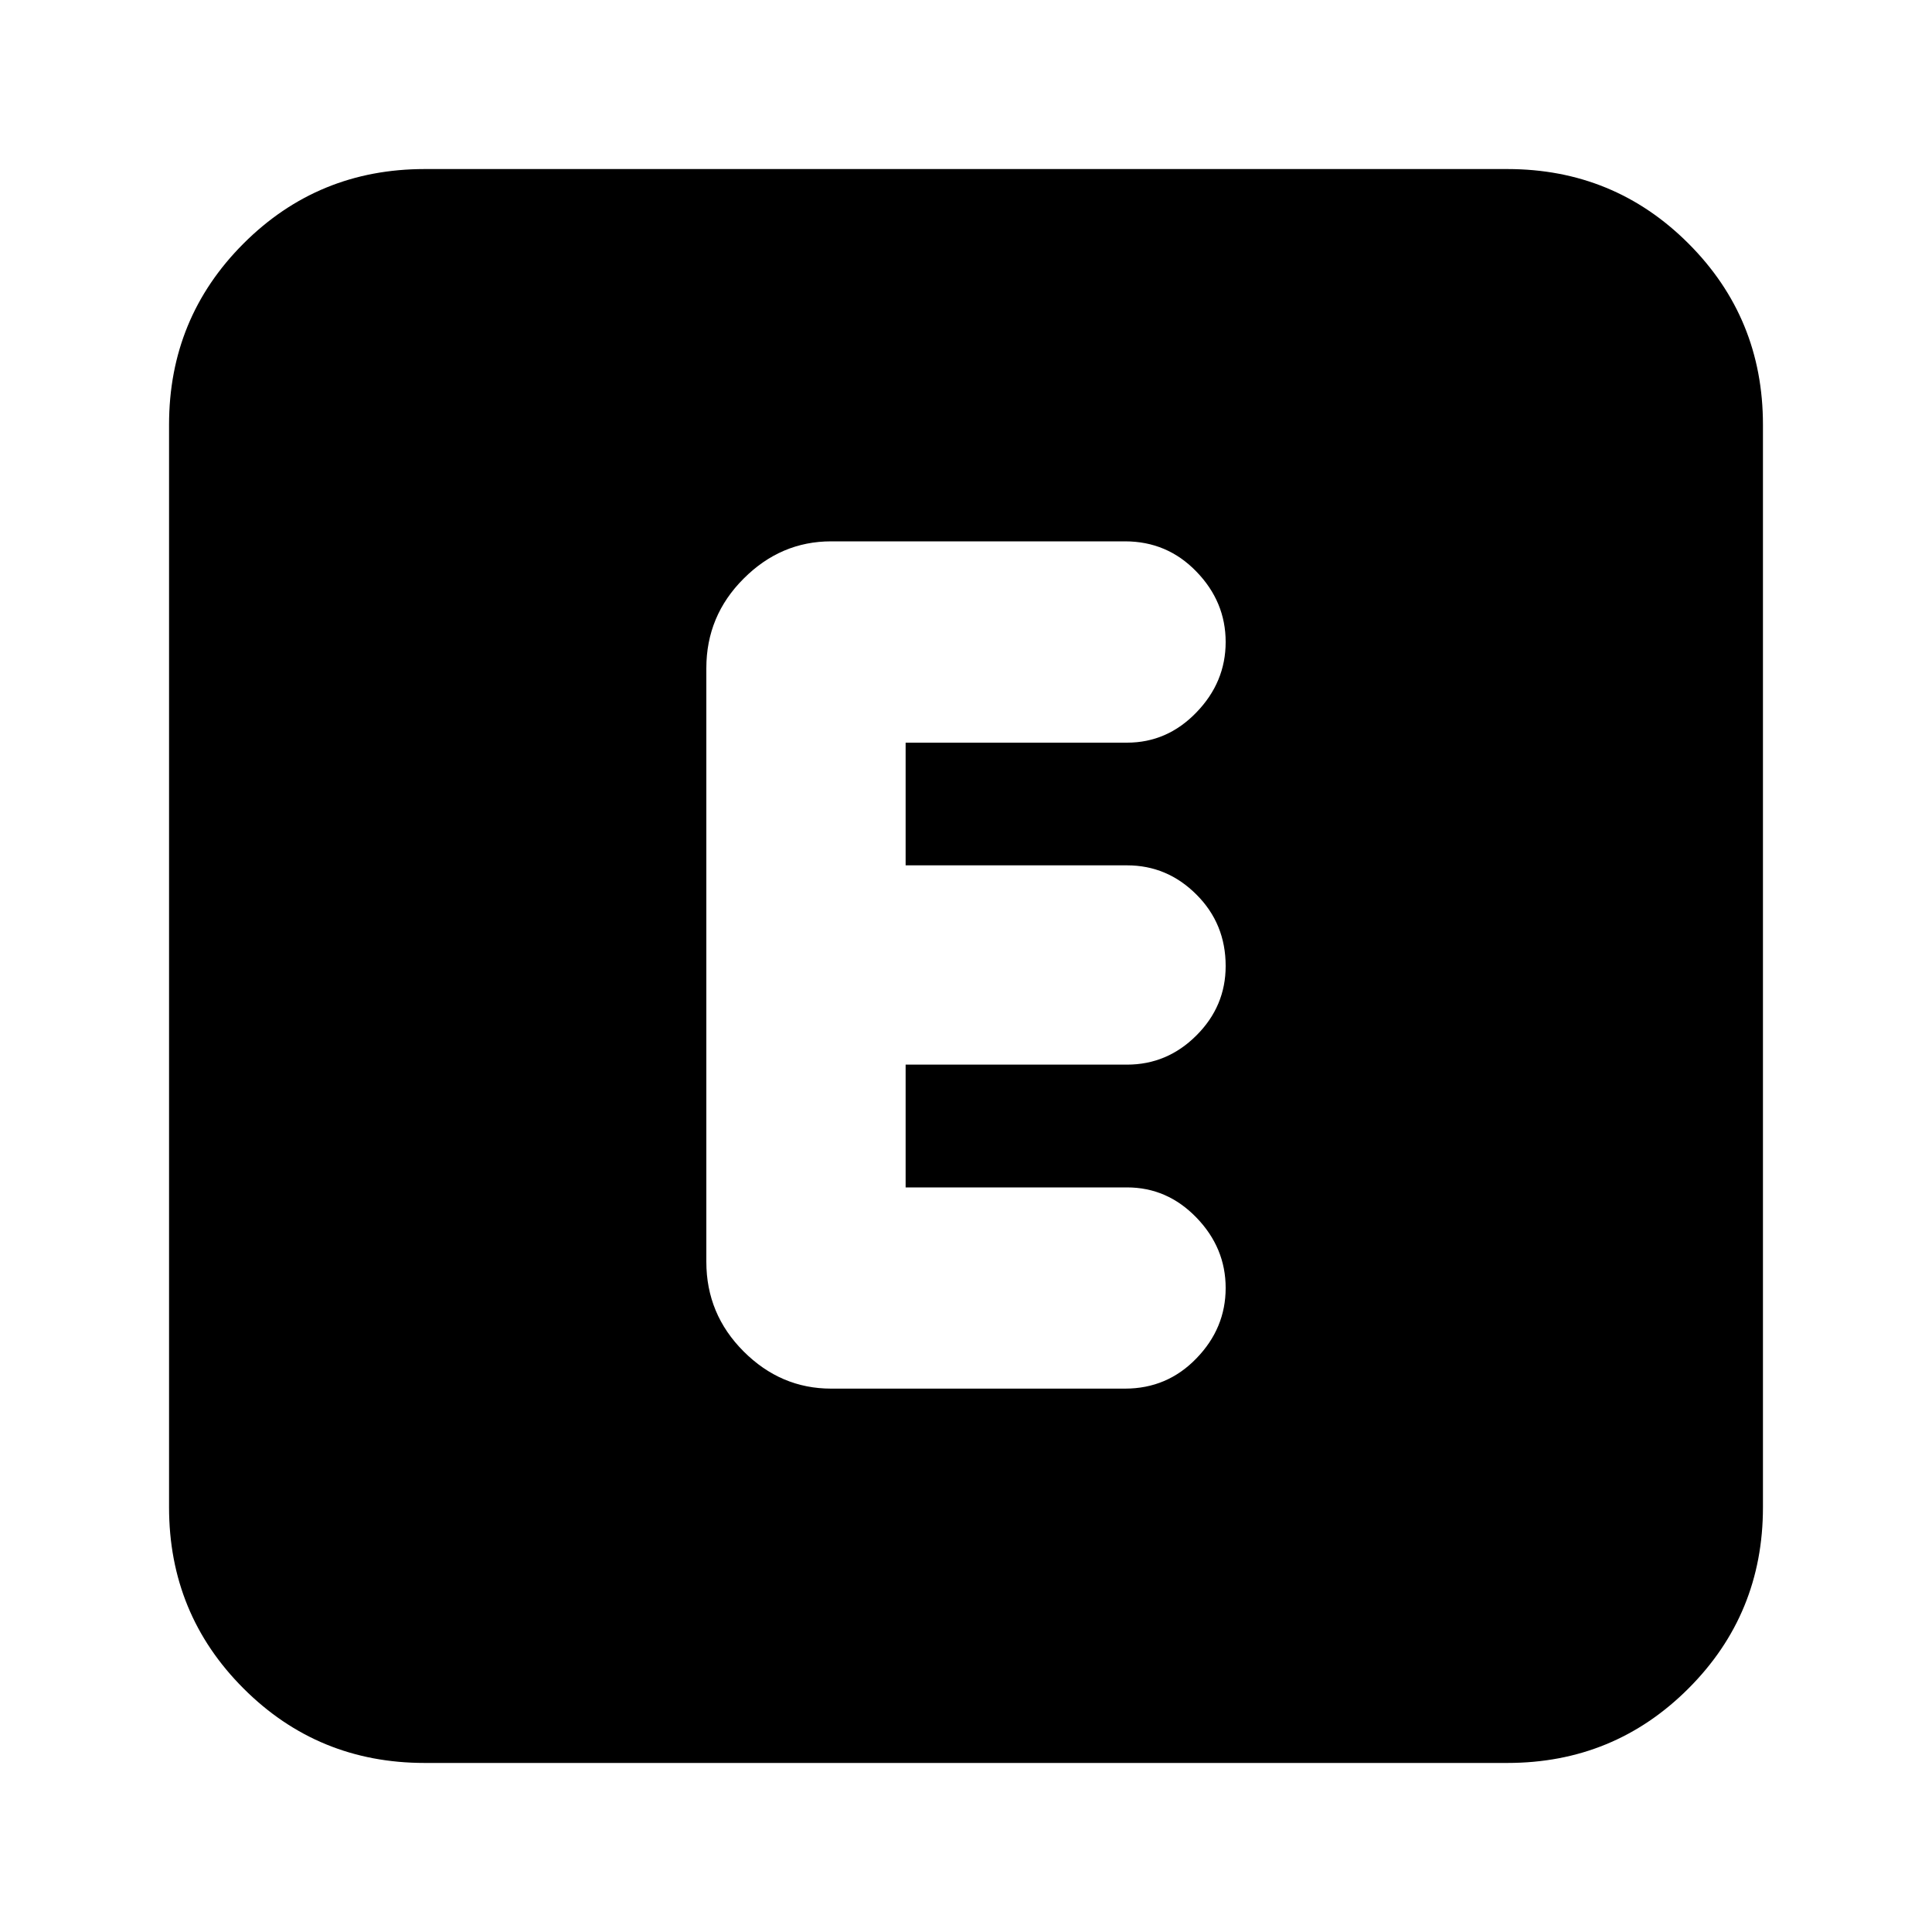 <svg xmlns="http://www.w3.org/2000/svg" height="20" width="20"><path d="M8.604 14.375H11.646Q12.083 14.375 12.385 14.062Q12.688 13.75 12.688 13.333Q12.688 12.917 12.385 12.604Q12.083 12.292 11.667 12.292H9.375V11.021H11.667Q12.083 11.021 12.385 10.719Q12.688 10.417 12.688 10Q12.688 9.562 12.385 9.26Q12.083 8.958 11.667 8.958H9.375V7.688H11.667Q12.083 7.688 12.385 7.375Q12.688 7.062 12.688 6.646Q12.688 6.229 12.385 5.917Q12.083 5.604 11.646 5.604H8.604Q8.083 5.604 7.698 5.99Q7.312 6.375 7.312 6.917V13.062Q7.312 13.604 7.698 13.99Q8.083 14.375 8.604 14.375ZM4.396 18.25Q3.292 18.25 2.521 17.479Q1.75 16.708 1.75 15.604V4.396Q1.75 3.292 2.521 2.521Q3.292 1.75 4.396 1.75H15.604Q16.708 1.75 17.479 2.521Q18.25 3.292 18.25 4.396V15.604Q18.25 16.708 17.479 17.479Q16.708 18.25 15.604 18.25Z"/></svg>